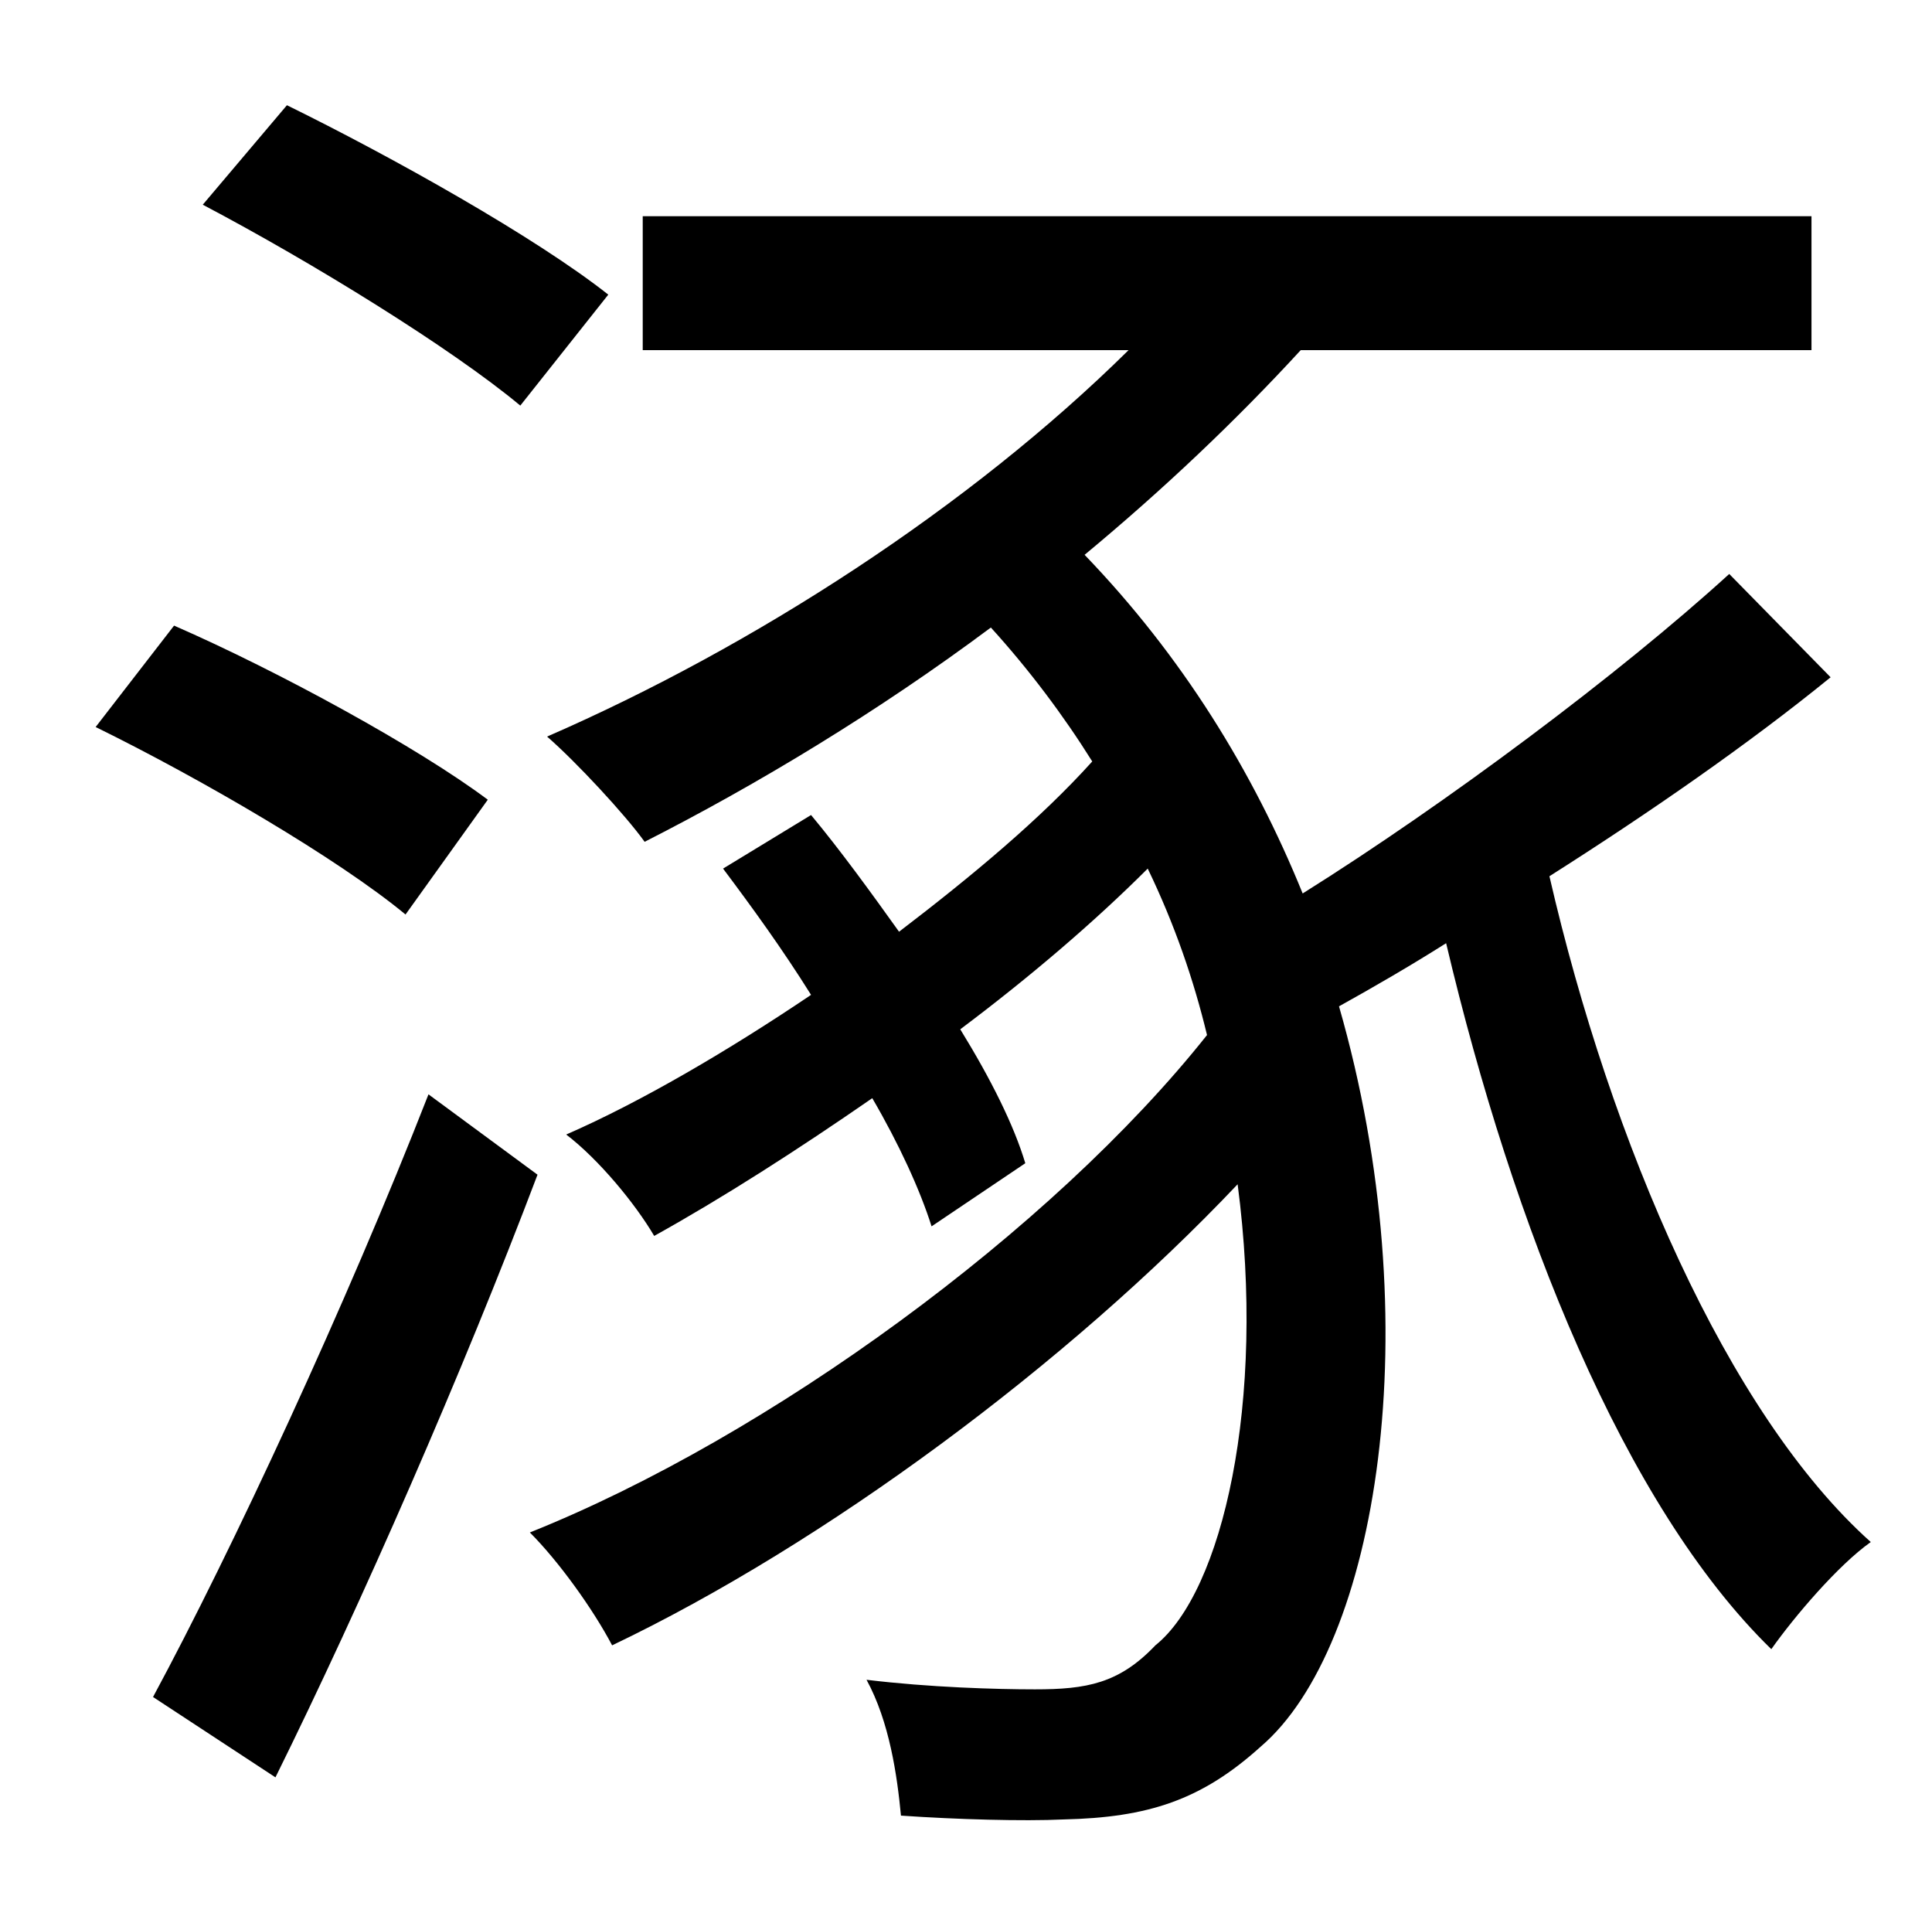 <?xml version="1.0" standalone="no"?>
<!DOCTYPE svg PUBLIC "-//W3C//DTD SVG 1.1//EN" "http://www.w3.org/Graphics/SVG/1.1/DTD/svg11.dtd" >
<svg xmlns="http://www.w3.org/2000/svg" xmlns:xlink="http://www.w3.org/1999/xlink" version="1.1" viewBox="-10 0 1010 1000">
   <path fill="currentColor"
d="M308 154l-46 58c-36 -30 -109 -75 -166 -105l44 -52c55 27 130 69 168 99zM245 418l-43 60c-35 -29 -107 -71 -162 -98l41 -53c55 24 128 64 164 91zM214 572l57 42c-39 103 -92 224 -137 315l-64 -42c41 -76 101 -205 144 -315zM894 300l53 54c-43 35 -95 71 -147 104
c32 139 93 281 168 348c-17 12 -40 39 -52 56c-77 -75 -135 -221 -170 -369c-19 12 -38 23 -56 33c48 167 20 335 -41 387c-31 28 -59 37 -103 38c-21 1 -56 0 -85 -2c-2 -21 -6 -49 -18 -71c33 4 68 5 88 5c27 0 44 -3 63 -23c35 -28 58 -127 43 -241
c-89 94 -216 188 -327 241c-10 -19 -28 -44 -43 -59c125 -50 273 -158 354 -260c-7 -29 -17 -58 -31 -87c-28 28 -62 57 -98 84c16 26 28 50 34 70l-49 33c-6 -19 -17 -43 -31 -67c-39 27 -78 52 -114 72c-10 -17 -29 -40 -46 -53c39 -17 85 -44 128 -73
c-15 -24 -31 -46 -46 -66l46 -28c15 18 31 40 46 61c38 -29 74 -59 101 -89c-15 -24 -33 -48 -53 -70c-59 44 -122 82 -181 112c-10 -14 -36 -42 -51 -55c108 -47 221 -120 304 -202h-254v-70h611v70h-267c-34 37 -72 73 -113 107c51 53 88 113 114 177
c75 -47 166 -115 223 -167z" />
</svg>

